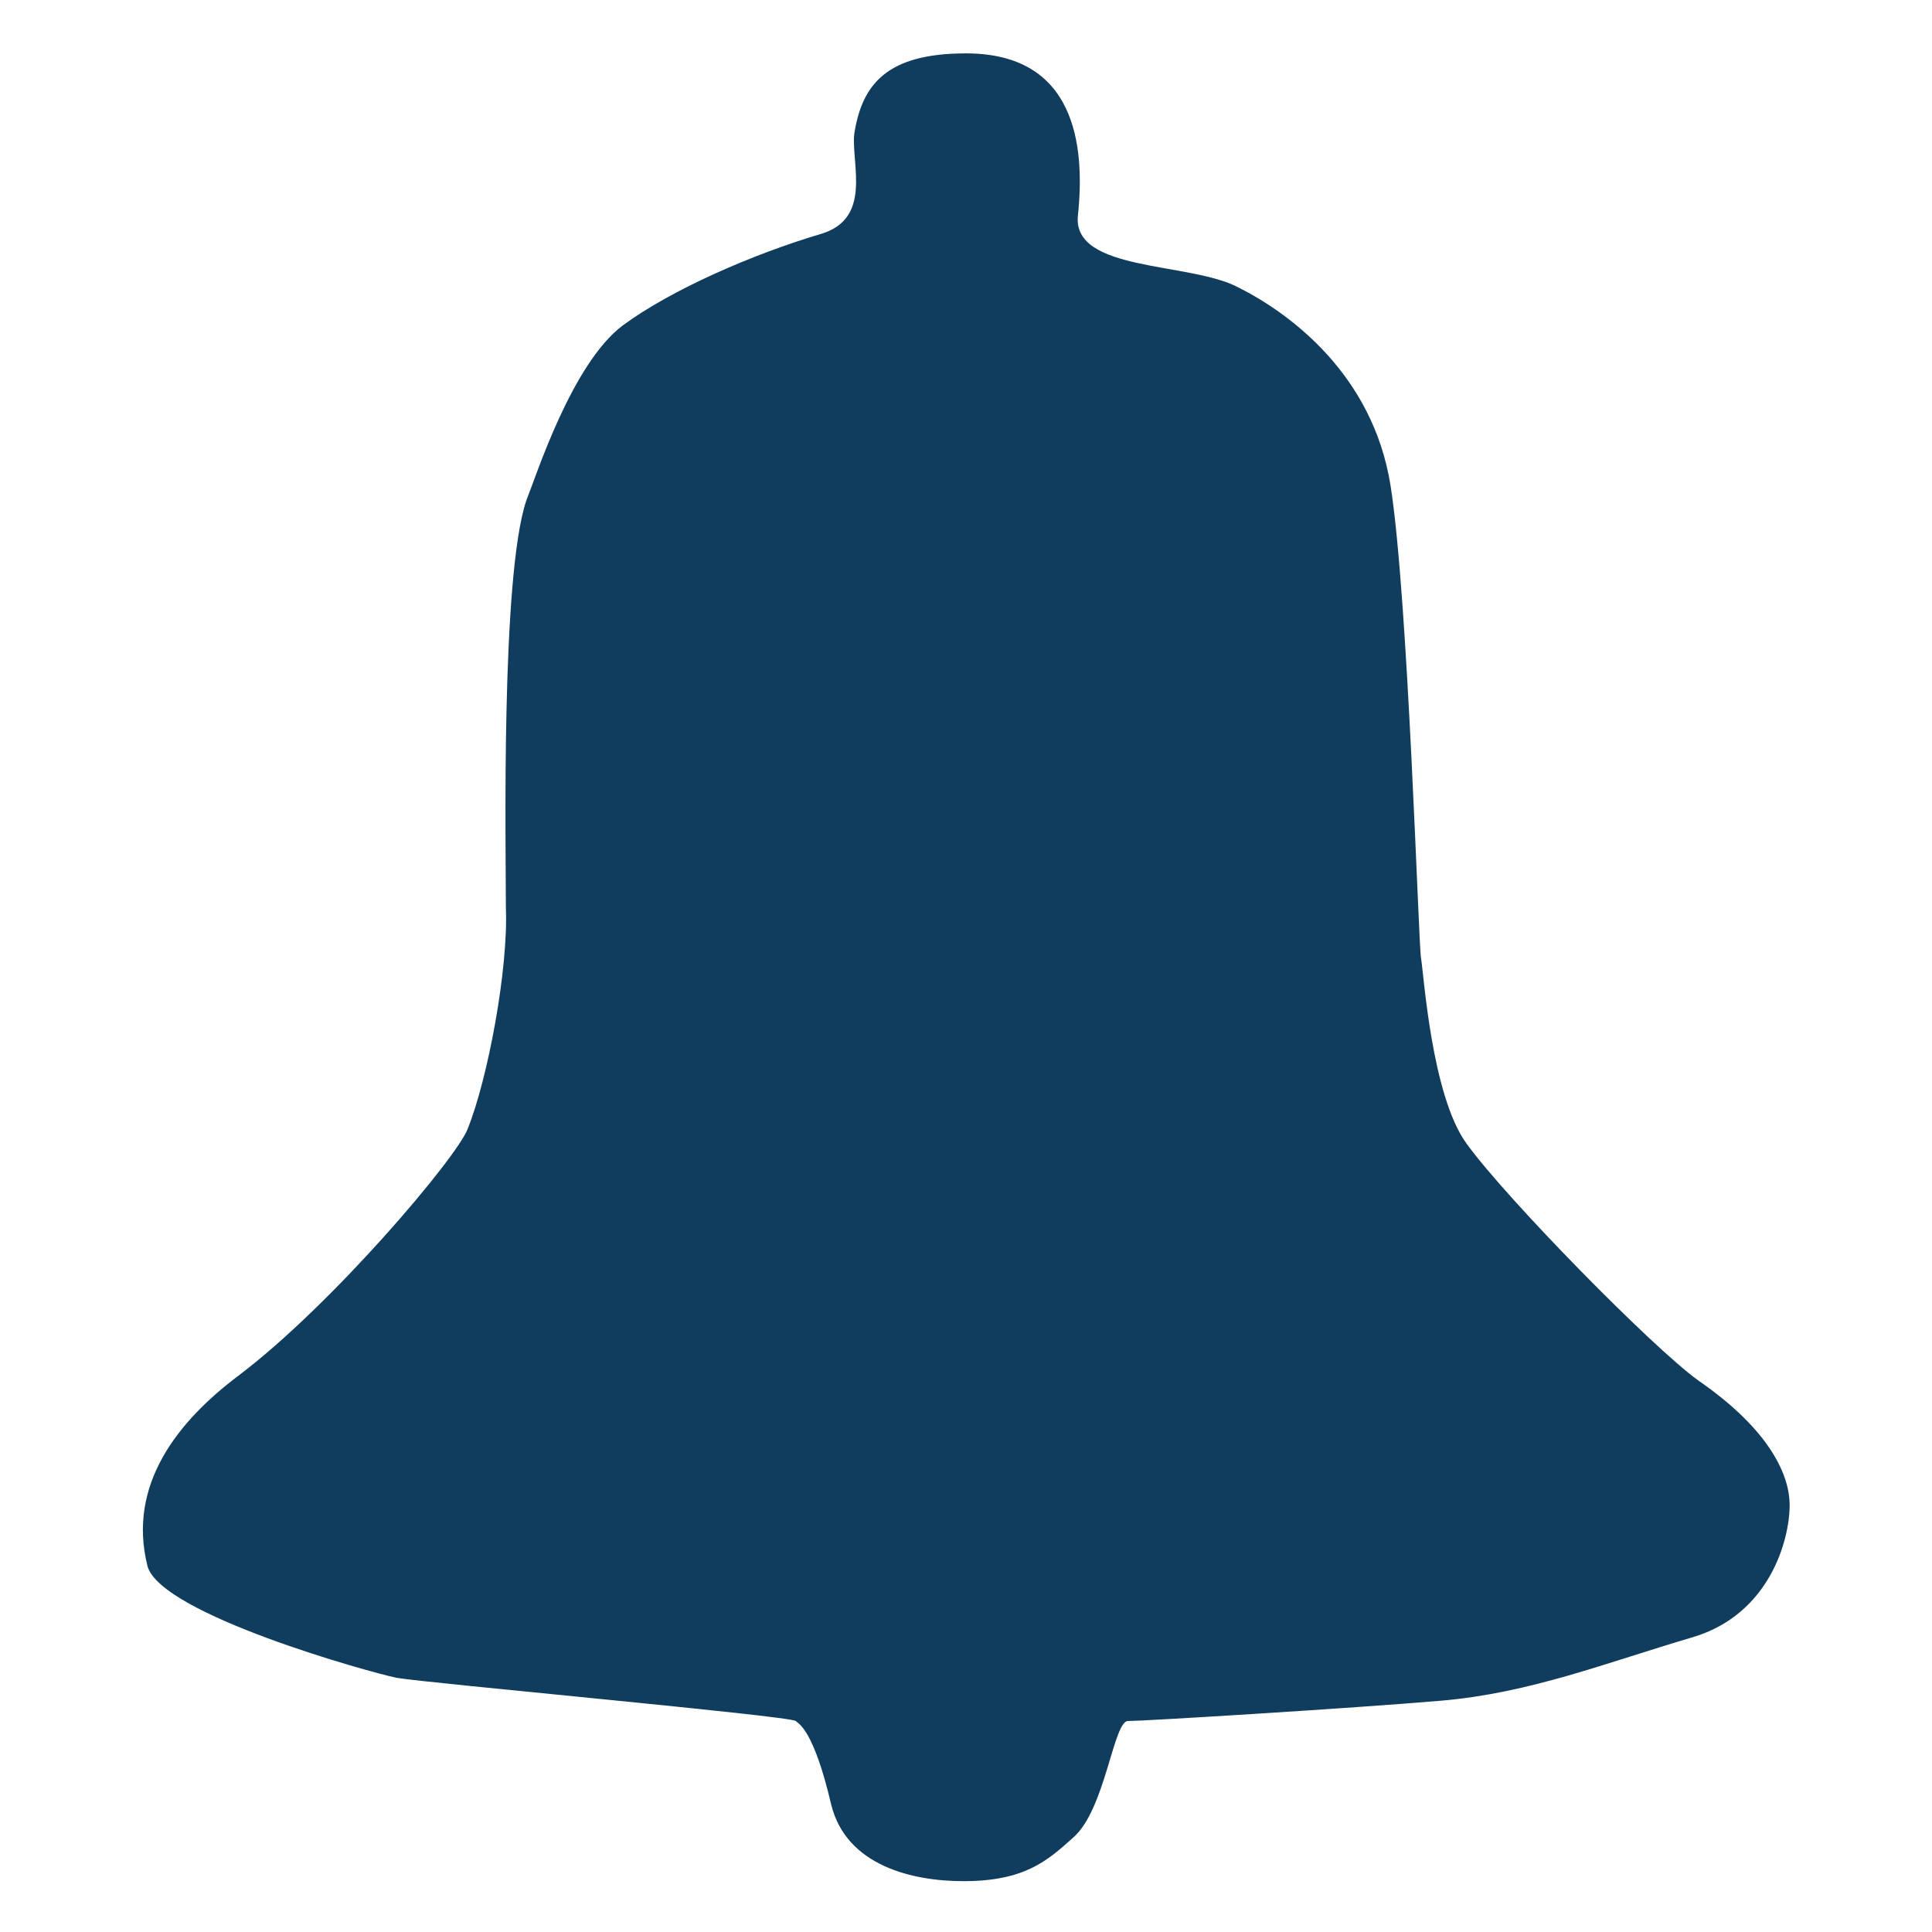 <?xml version="1.0" encoding="utf-8"?>
<!-- Generator: Adobe Illustrator 19.2.1, SVG Export Plug-In . SVG Version: 6.00 Build 0)  -->
<svg version="1.1" id="Capa_1" xmlns="http://www.w3.org/2000/svg" xmlns:xlink="http://www.w3.org/1999/xlink" x="0px" y="0px"
	 viewBox="0 0 76 76" style="enable-background:new 0 0 76 76;" xml:space="preserve">
<style type="text/css">
	.st0{fill:#103C5D;}
</style>
<path class="st0" d="M38,2.1c4.3,0,4.7,3.6,4.4,6.4c-0.2,2.2,4.4,1.8,6.3,2.8c2,1,5.3,3.4,6,7.8c0.7,4.4,1.1,18.1,1.2,18.6
	c0.1,0.5,0.4,5.4,1.8,7.3c1.6,2.2,7.3,8,9.1,9.3c2.9,2,3.6,3.8,3.6,4.9c0,1.4-0.8,4.3-3.8,5.2c-3.4,1-6.4,2.2-9.9,2.5
	c-3.5,0.3-11.7,0.8-12.3,0.8c-0.6-0.1-0.9,3.5-2.2,4.6c-1,0.9-1.9,1.7-4.3,1.7c-2,0-4.6-0.6-5.2-3c-0.7-3-1.3-3.2-1.4-3.3
	c-0.2-0.2-14.6-1.5-15.7-1.7c-1-0.2-9.3-2.5-9.8-4.4C5,58.4,7,55.9,9.4,54.1c3.7-2.8,8.6-8.6,9-9.7c0.8-2,1.6-6.3,1.5-8.7
	c0-2.4-0.2-13,0.8-16c0.4-1,1.8-5.4,3.8-6.9c1.9-1.4,5.1-2.8,7.8-3.6c2-0.6,1.2-2.7,1.3-3.9C33.9,3.3,34.9,2.1,38,2.1z"/>
</svg>
